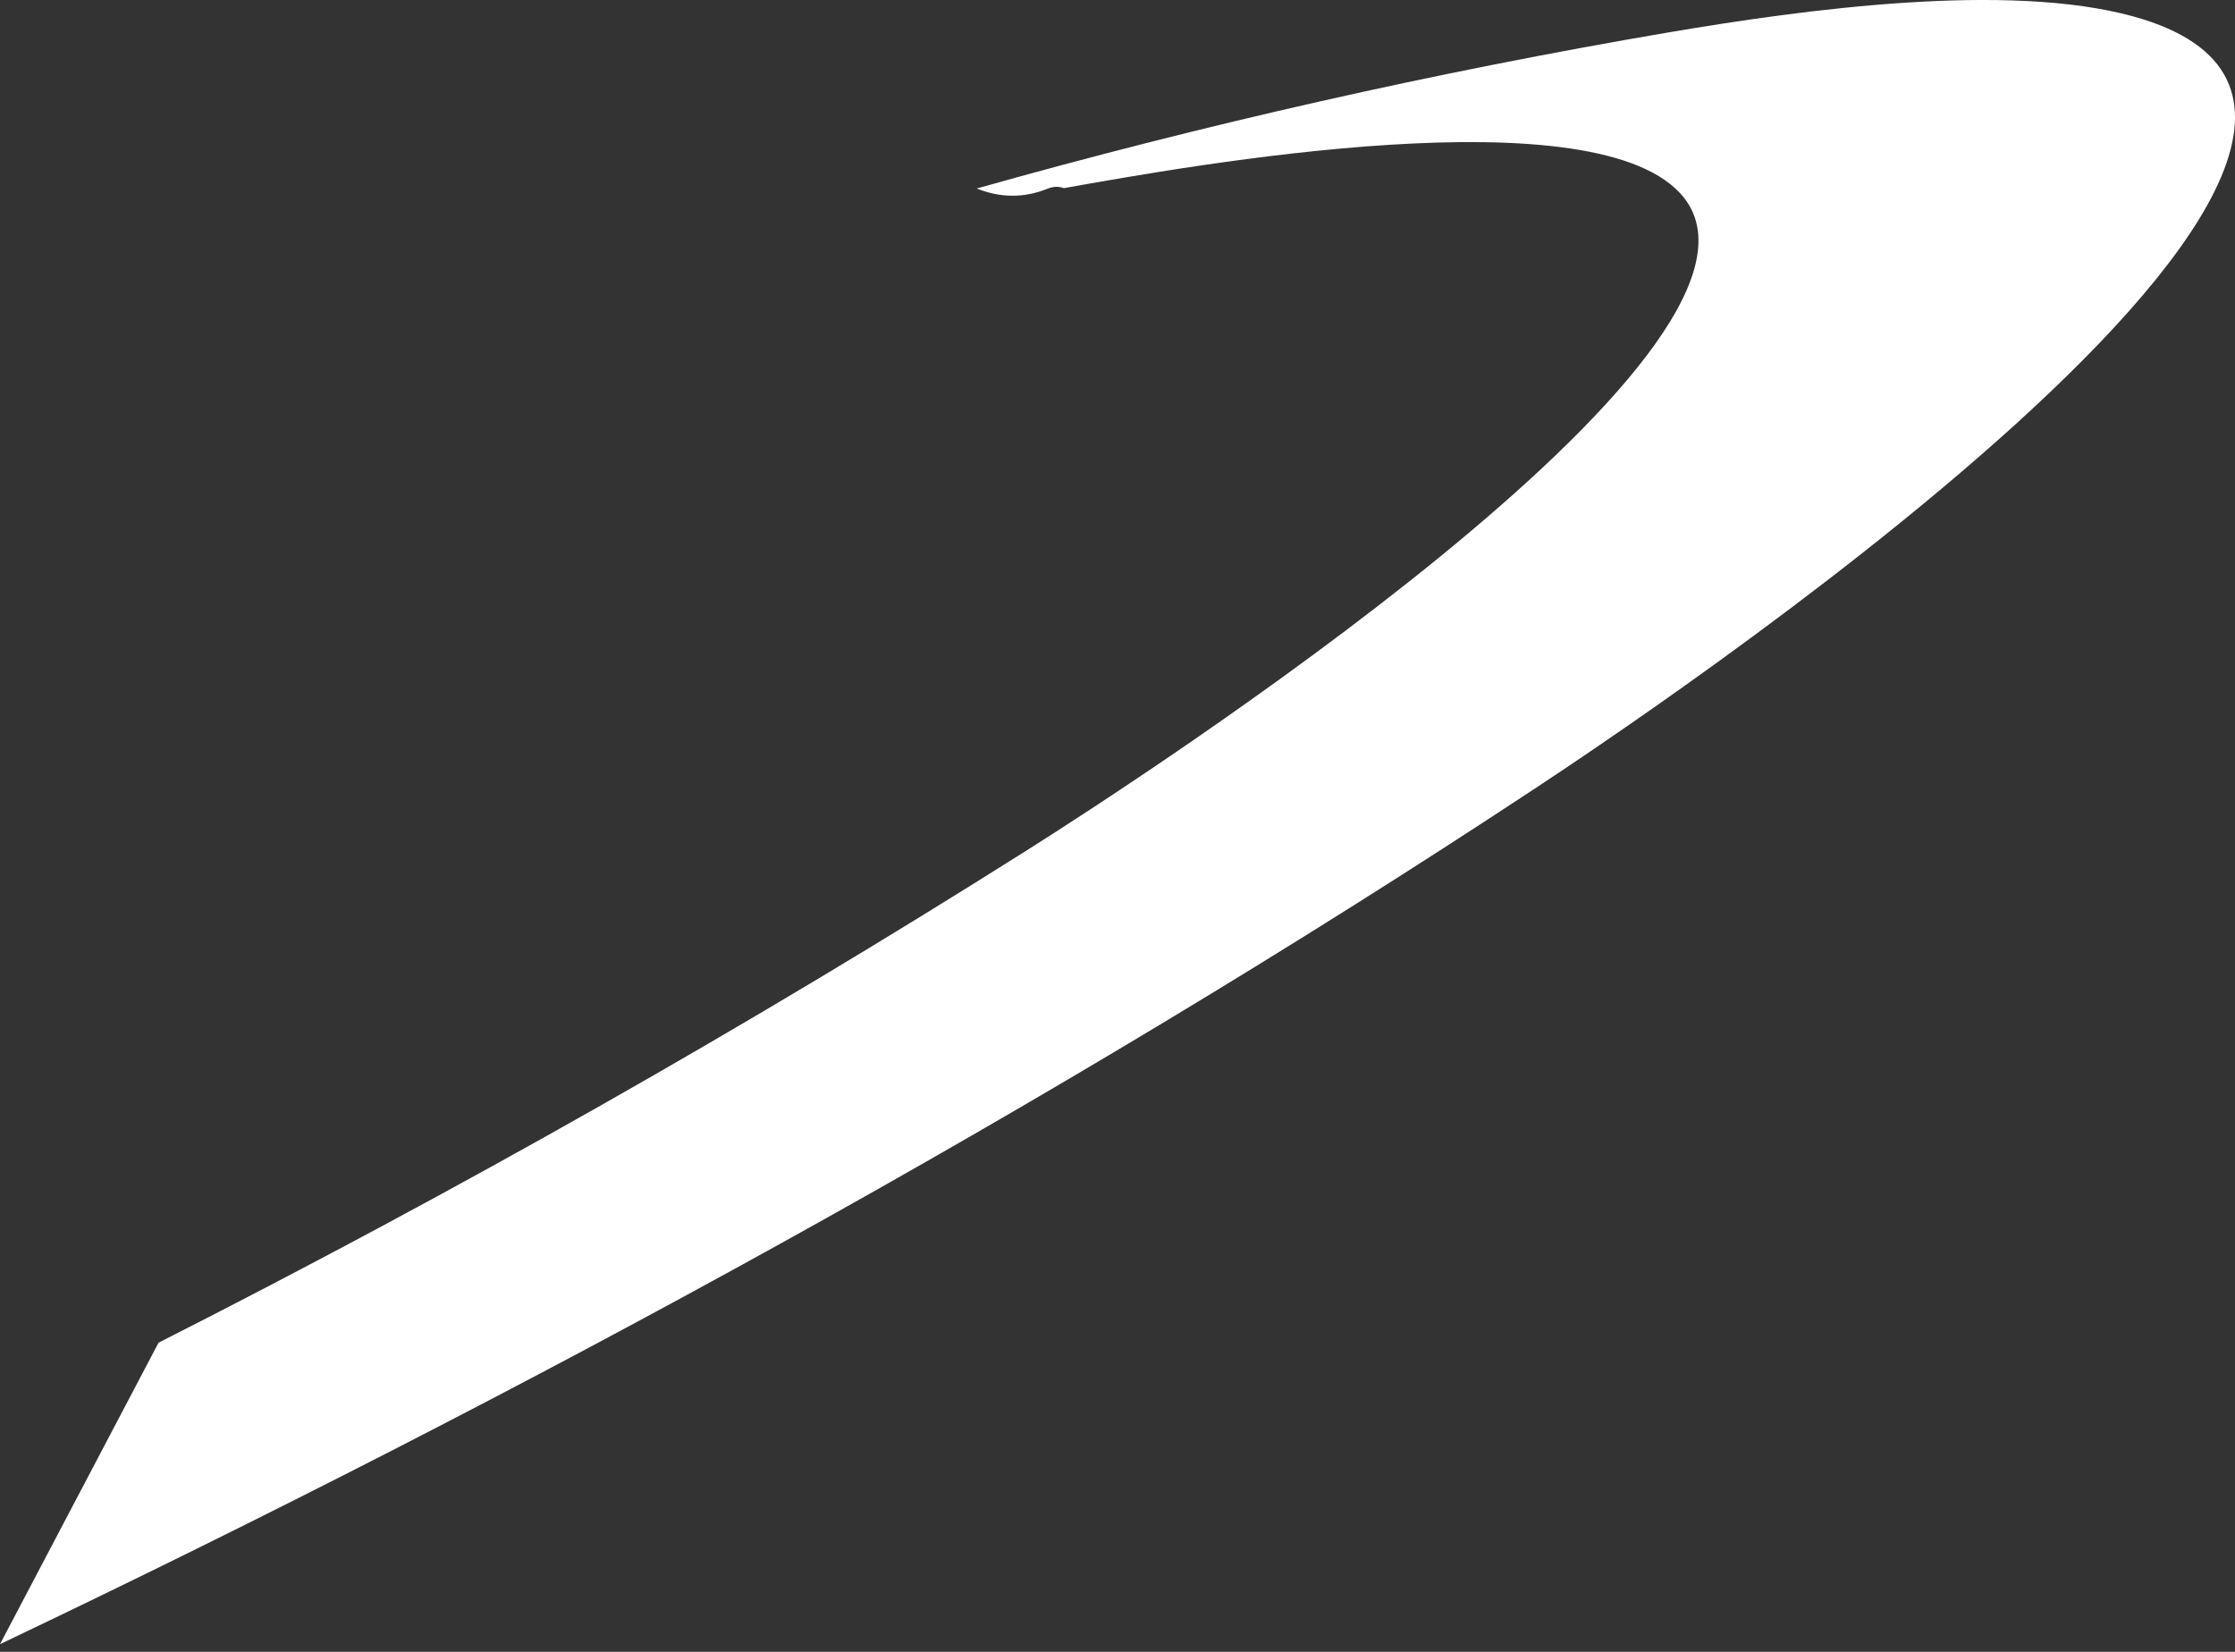 <svg width="46" height="34" viewBox="0 0 46 34" fill="none" xmlns="http://www.w3.org/2000/svg">
<rect x="0" y="0" width="46" height="34" fill="#333333" stroke="none"/>
<path d="M0 33.842L3.263 27.637C9.446 24.502 15.402 21.124 21.131 17.504C23.304 16.131 37.13 7.235 34.664 4.076C32.948 1.881 24.46 3.417 21.895 3.873C21.792 3.832 21.678 3.836 21.552 3.887C21.075 4.078 20.592 4.076 20.103 3.88C24.79 2.558 29.53 1.488 34.323 0.67C37.192 0.182 41.329 -0.372 43.907 0.338C52.207 2.631 33.257 15.129 31.573 16.242C21.613 22.816 10.744 28.724 0 33.842Z" fill="white"/>
</svg>

